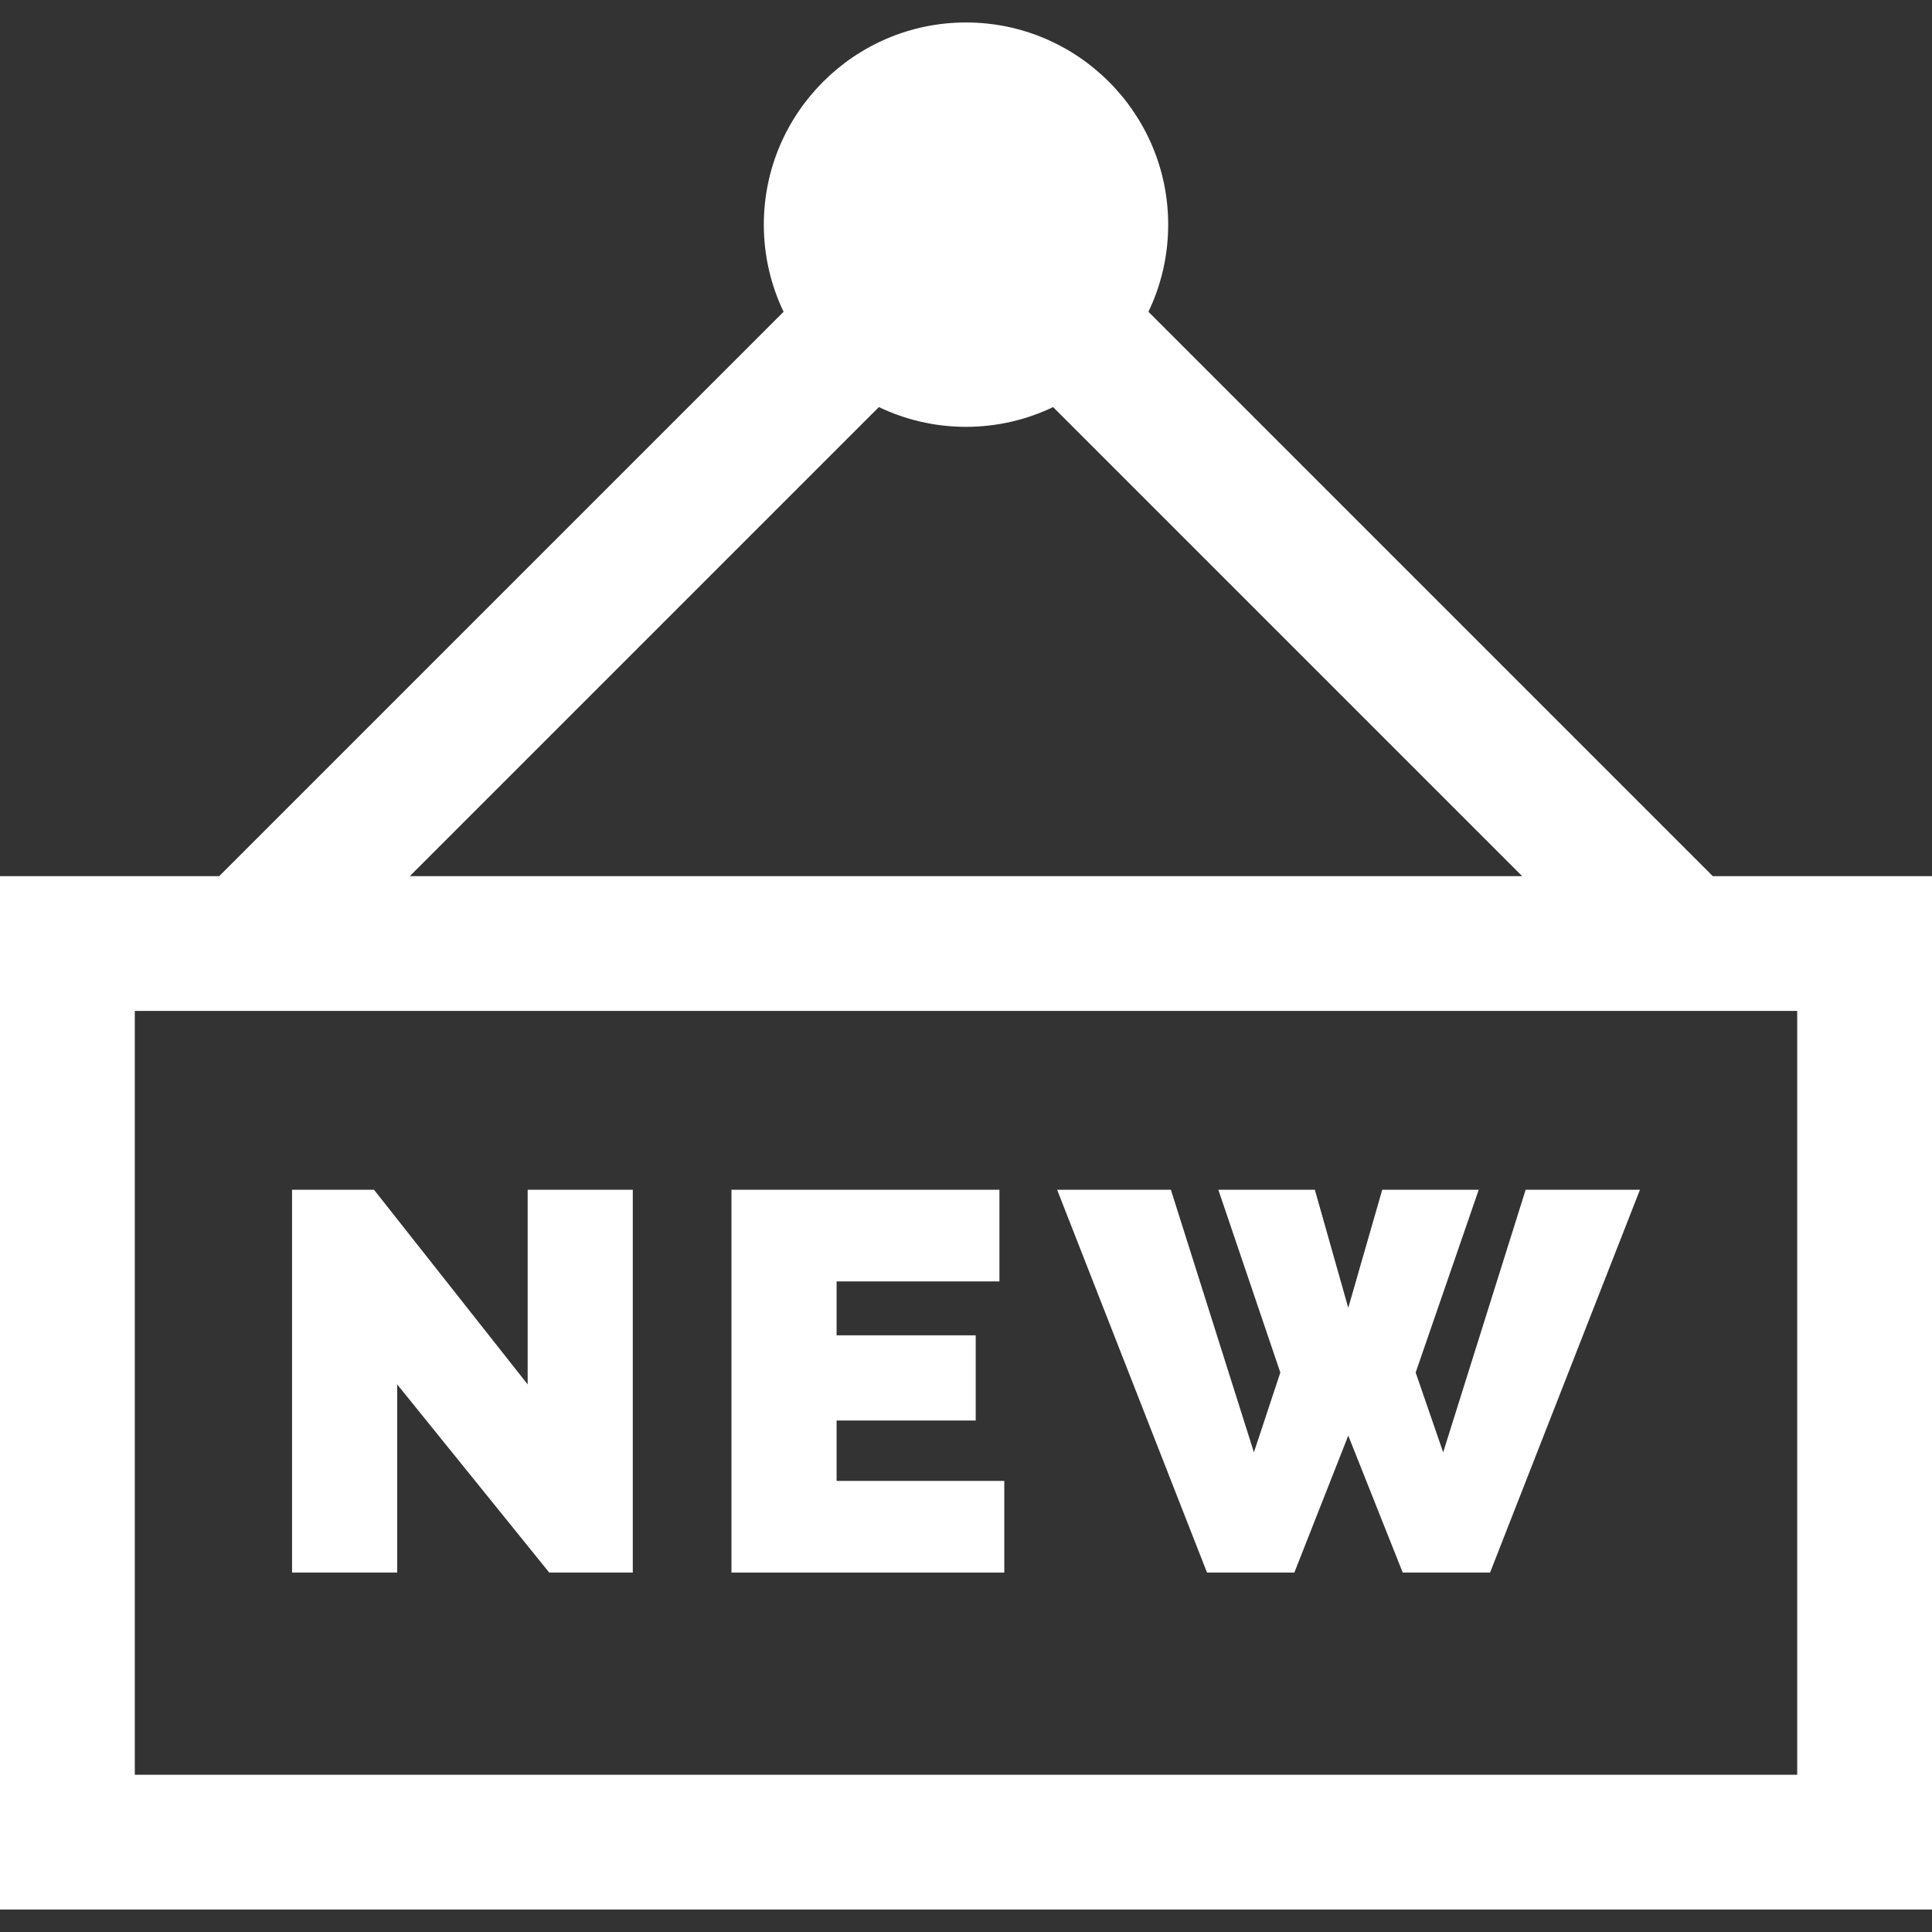 <?xml version="1.0" encoding="iso-8859-1"?>
<!-- Generator: Adobe Illustrator 19.0.0, SVG Export Plug-In . SVG Version: 6.00 Build 0)  -->
<svg xmlns="http://www.w3.org/2000/svg" xmlns:xlink="http://www.w3.org/1999/xlink" version="1.1" id="Layer_1" x="0px" y="0px" viewBox="0 0 512 512" style="enable-background:new 0 0 512 512;" xml:space="preserve" width="512px" height="512px">
<rect x="0" y="0" width="512" height="512" fill="#333333" stroke="none"/>
<g>
	<g>
		<path d="M453.909,232.186L304.345,82.621c3.354-6.995,5.237-14.824,5.237-23.086c0-29.545-24.035-53.581-53.581-53.581    s-53.581,24.037-53.581,53.581c0,8.262,1.883,16.091,5.237,23.086L58.091,232.186H0v273.86h512v-273.86H453.909z M232.914,107.88    c6.995,3.354,14.824,5.237,23.086,5.237s16.091-1.883,23.086-5.237l124.306,124.306H108.607L232.914,107.88z M476.279,470.326    H35.721V267.907h440.558V470.326z" fill="#FFFFFF"/>
	</g>
</g>
<g>
	<g>
		<polygon points="139.836,315.297 139.836,366.878 99.114,315.297 77.395,315.297 77.395,416.744 105.258,416.744 105.258,366.878     145.551,416.744 167.698,416.744 167.698,315.297   " fill="#FFFFFF"/>
	</g>
</g>
<g>
	<g>
		<polygon points="221.708,392.454 221.708,376.451 258.572,376.451 258.572,353.875 221.708,353.875 221.708,339.587     264.858,339.587 264.858,315.297 193.844,315.297 193.844,416.744 266.145,416.744 266.145,392.454   " fill="#FFFFFF"/>
	</g>
</g>
<g>
	<g>
		<polygon points="404.313,315.297 382.452,384.881 375.165,363.734 391.882,315.297 366.306,315.297 357.305,346.588     348.446,315.297 322.87,315.297 339.301,363.734 332.3,384.881 310.296,315.297 280.147,315.297 319.869,416.744 343.016,416.744     357.305,380.452 371.736,416.744 394.883,416.744 434.605,315.297   " fill="#FFFFFF"/>
	</g>
</g>
<g>
</g>
<g>
</g>
<g>
</g>
<g>
</g>
<g>
</g>
<g>
</g>
<g>
</g>
<g>
</g>
<g>
</g>
<g>
</g>
<g>
</g>
<g>
</g>
<g>
</g>
<g>
</g>
<g>
</g>
</svg>
